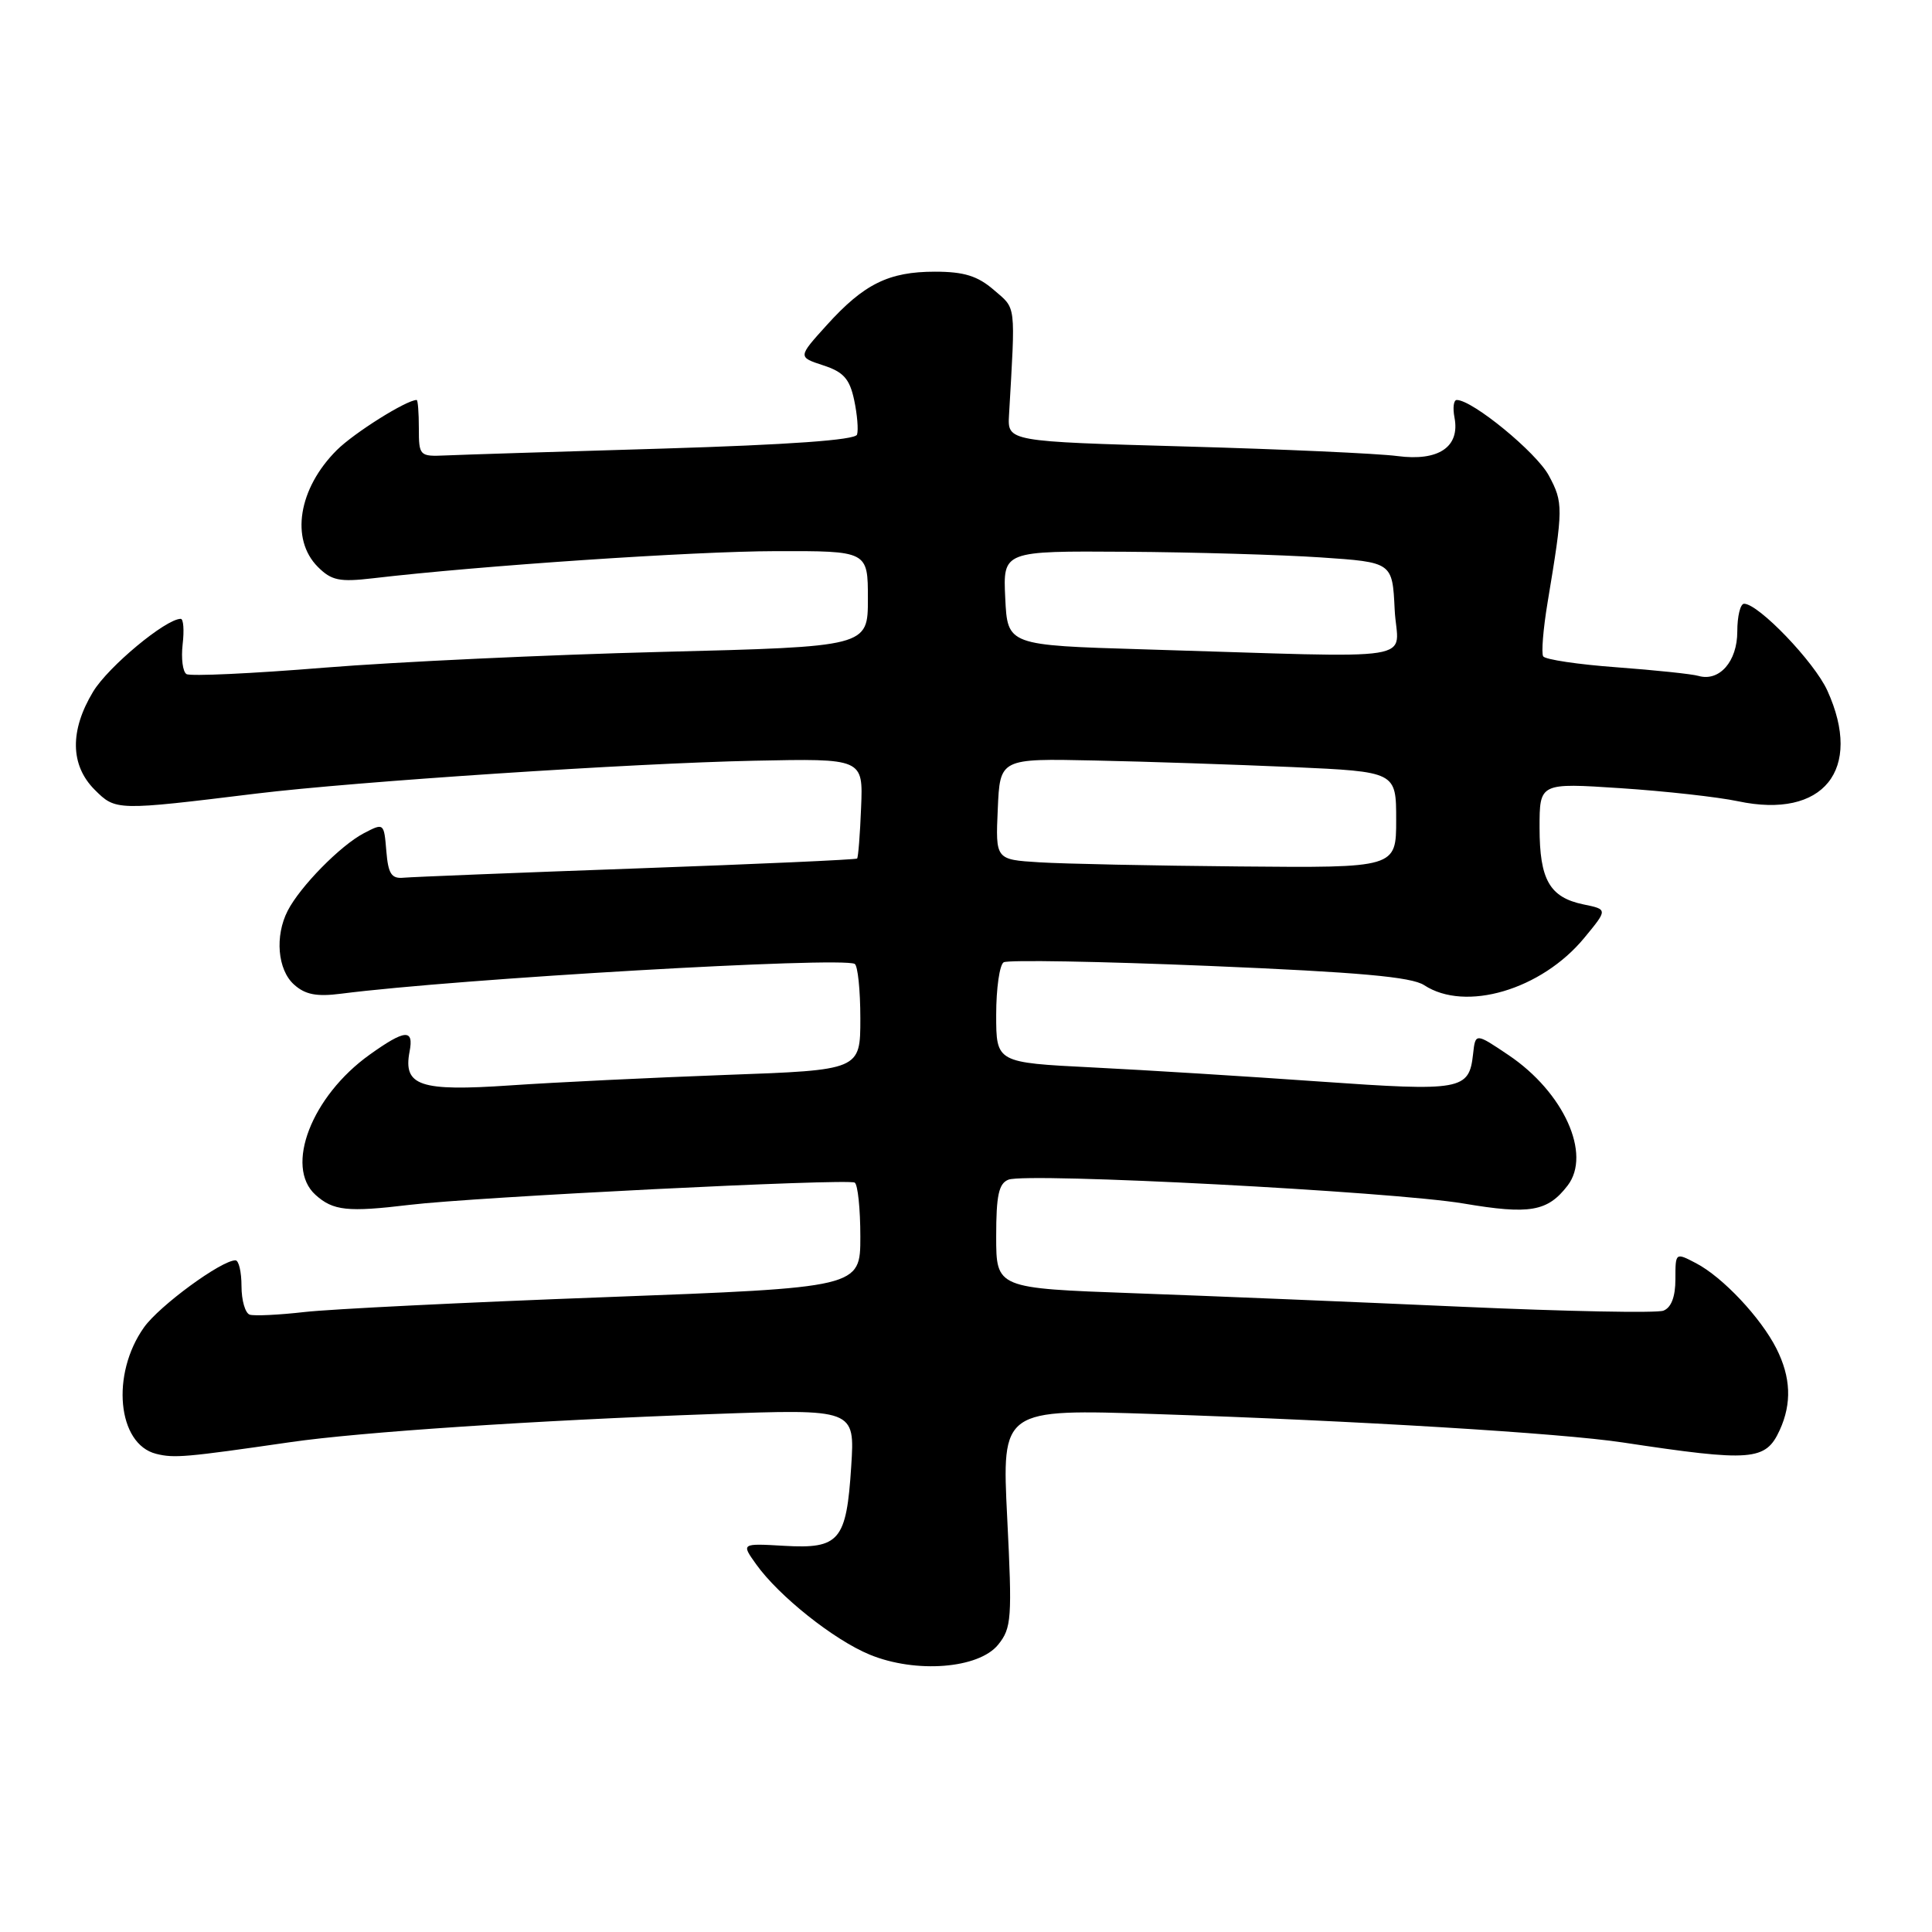 <?xml version="1.0" encoding="UTF-8" standalone="no"?>
<!DOCTYPE svg PUBLIC "-//W3C//DTD SVG 1.1//EN" "http://www.w3.org/Graphics/SVG/1.1/DTD/svg11.dtd" >
<svg xmlns="http://www.w3.org/2000/svg" xmlns:xlink="http://www.w3.org/1999/xlink" version="1.1" viewBox="0 0 256 256">
 <g >
 <path fill="currentColor"
d=" M 132.26 217.93 C 134.04 215.72 134.13 214.49 133.46 201.12 C 132.74 186.69 132.74 186.69 153.12 187.37 C 179.76 188.25 206.86 189.90 215.00 191.13 C 232.15 193.72 233.96 193.58 235.83 189.48 C 237.44 185.95 237.30 182.49 235.39 178.70 C 233.32 174.60 228.28 169.24 224.75 167.39 C 222.00 165.95 222.00 165.95 222.00 169.51 C 222.00 171.83 221.45 173.27 220.41 173.67 C 219.54 174.01 207.50 173.77 193.66 173.15 C 179.82 172.53 160.29 171.72 150.25 171.36 C 132.00 170.70 132.00 170.70 132.00 163.82 C 132.00 158.39 132.34 156.81 133.63 156.31 C 136.14 155.35 184.47 157.88 193.92 159.47 C 202.71 160.96 205.06 160.55 207.72 157.09 C 210.91 152.93 207.21 144.74 199.91 139.82 C 195.50 136.85 195.50 136.85 195.19 139.67 C 194.66 144.46 193.69 144.63 174.88 143.31 C 165.32 142.63 151.76 141.79 144.75 141.44 C 132.00 140.80 132.00 140.80 132.00 134.46 C 132.00 130.97 132.45 127.84 132.99 127.51 C 133.53 127.17 145.79 127.39 160.23 127.99 C 180.07 128.82 187.03 129.44 188.71 130.54 C 194.18 134.13 204.25 131.15 209.92 124.28 C 213.04 120.50 213.04 120.50 209.82 119.84 C 205.34 118.91 204.00 116.58 204.00 109.67 C 204.00 103.73 204.00 103.73 214.75 104.44 C 220.66 104.83 227.66 105.61 230.30 106.17 C 241.61 108.57 246.91 102.00 242.13 91.50 C 240.40 87.70 233.01 80.00 231.10 80.00 C 230.60 80.00 230.20 81.66 230.20 83.69 C 230.20 87.65 227.82 90.36 225.05 89.56 C 224.20 89.31 219.33 88.80 214.23 88.42 C 209.13 88.05 204.74 87.39 204.48 86.97 C 204.22 86.54 204.48 83.34 205.06 79.85 C 207.15 67.29 207.16 66.61 205.22 63.00 C 203.57 59.94 195.11 53.00 193.03 53.00 C 192.61 53.00 192.48 54.05 192.73 55.34 C 193.47 59.23 190.61 61.15 185.16 60.43 C 182.60 60.09 169.93 59.52 157.00 59.16 C 133.50 58.50 133.50 58.50 133.70 55.00 C 134.56 40.04 134.68 40.99 131.69 38.42 C 129.54 36.56 127.73 36.00 123.89 36.00 C 117.76 36.00 114.48 37.62 109.54 43.09 C 105.72 47.31 105.72 47.31 109.08 48.41 C 111.76 49.28 112.58 50.19 113.18 53.00 C 113.59 54.92 113.76 56.99 113.56 57.59 C 113.31 58.31 104.56 58.93 87.84 59.44 C 73.90 59.85 60.92 60.26 59.00 60.35 C 55.60 60.50 55.50 60.40 55.50 56.75 C 55.50 54.69 55.37 53.00 55.21 53.00 C 53.86 53.00 46.90 57.37 44.62 59.65 C 39.54 64.72 38.45 71.45 42.12 75.12 C 43.92 76.92 44.99 77.14 49.37 76.63 C 63.57 74.96 91.88 73.05 102.75 73.03 C 115.00 73.00 115.00 73.00 115.00 79.34 C 115.00 85.69 115.00 85.69 87.67 86.38 C 72.63 86.76 52.52 87.70 42.97 88.47 C 33.42 89.25 25.20 89.63 24.71 89.32 C 24.21 89.01 23.99 87.24 24.20 85.38 C 24.42 83.52 24.31 82.00 23.95 82.00 C 21.97 82.00 14.34 88.34 12.34 91.65 C 9.23 96.80 9.30 101.39 12.54 104.64 C 15.34 107.43 15.37 107.43 34.00 105.15 C 47.07 103.56 83.85 101.13 99.93 100.80 C 114.37 100.50 114.37 100.50 114.10 107.00 C 113.96 110.57 113.72 113.61 113.57 113.76 C 113.43 113.91 100.30 114.50 84.40 115.07 C 68.51 115.64 54.60 116.20 53.50 116.30 C 51.87 116.46 51.44 115.81 51.19 112.76 C 50.88 109.03 50.87 109.02 48.19 110.42 C 45.10 112.04 39.76 117.48 38.12 120.68 C 36.40 124.03 36.78 128.49 38.95 130.45 C 40.43 131.79 41.94 132.09 45.20 131.67 C 60.75 129.68 111.40 126.75 113.25 127.72 C 113.66 127.94 114.00 131.19 114.00 134.95 C 114.00 141.79 114.00 141.79 96.25 142.43 C 86.49 142.79 73.60 143.41 67.61 143.82 C 55.63 144.64 53.40 143.89 54.27 139.34 C 54.86 136.30 53.68 136.39 48.98 139.75 C 41.29 145.25 37.68 154.59 41.80 158.32 C 44.14 160.43 46.05 160.64 54.27 159.65 C 62.90 158.61 112.25 156.14 113.25 156.70 C 113.66 156.93 114.00 160.15 114.00 163.86 C 114.00 170.61 114.00 170.61 80.25 171.88 C 61.69 172.57 43.73 173.46 40.34 173.85 C 36.95 174.24 33.68 174.39 33.09 174.20 C 32.49 174.00 32.00 172.30 32.00 170.42 C 32.00 168.54 31.64 167.00 31.20 167.00 C 29.33 167.00 21.13 173.01 19.09 175.87 C 14.67 182.08 15.55 191.35 20.69 192.64 C 23.08 193.24 24.61 193.10 38.50 191.09 C 47.67 189.76 70.84 188.21 94.39 187.37 C 113.28 186.69 113.28 186.69 112.79 194.31 C 112.16 204.16 111.24 205.25 103.92 204.83 C 98.21 204.50 98.21 204.50 100.19 207.27 C 103.20 211.49 110.50 217.30 115.25 219.25 C 121.35 221.76 129.68 221.11 132.26 217.93 Z  M 137.71 114.26 C 131.91 113.90 131.91 113.90 132.21 107.20 C 132.50 100.50 132.50 100.50 145.00 100.77 C 151.88 100.91 163.69 101.31 171.25 101.64 C 185.00 102.26 185.00 102.26 185.00 108.63 C 185.00 115.00 185.00 115.00 164.25 114.81 C 152.84 114.71 140.89 114.46 137.71 114.26 Z  M 151.50 86.04 C 133.50 85.50 133.50 85.50 133.20 79.25 C 132.90 73.00 132.90 73.00 149.20 73.11 C 158.17 73.17 169.78 73.51 175.00 73.86 C 184.50 74.50 184.50 74.50 184.80 80.75 C 185.14 87.86 189.52 87.17 151.50 86.04 Z "/>
</g>
</svg>